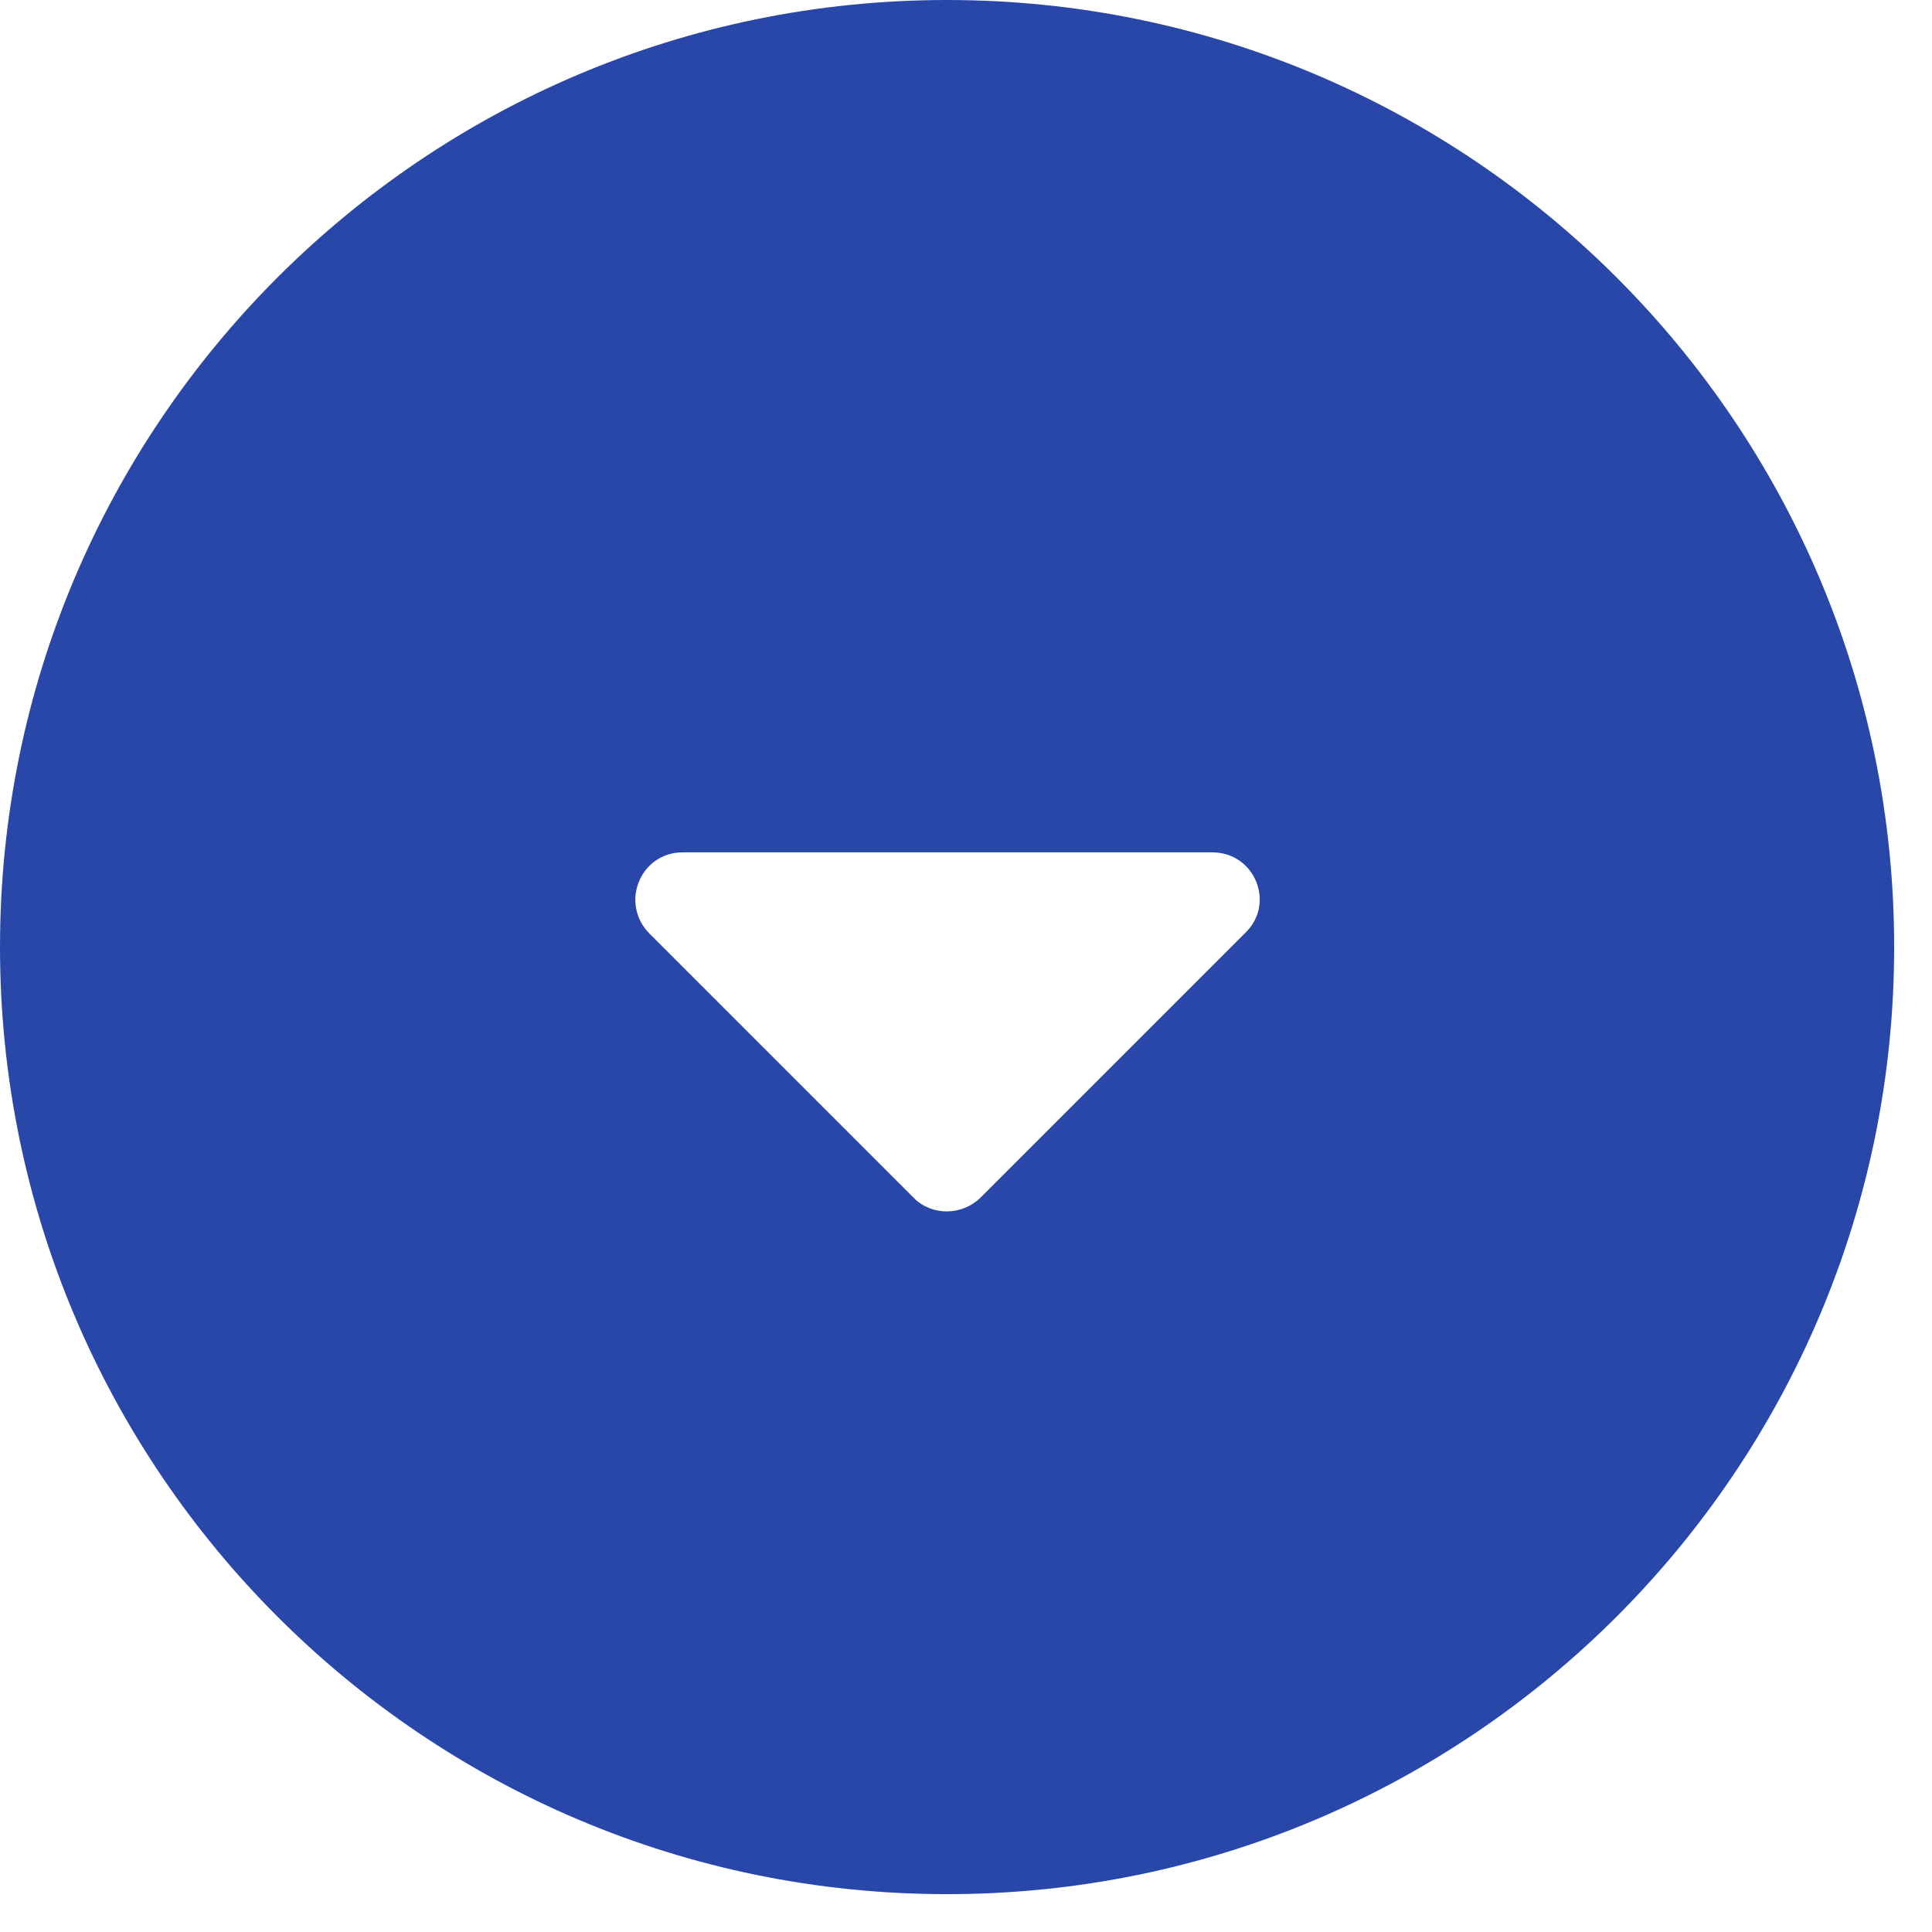 <svg width="17" height="17" viewBox="0 0 17 17" fill="none" xmlns="http://www.w3.org/2000/svg">
<path d="M8.333 0C3.733 0 0 3.733 0 8.333C0 12.933 3.733 16.667 8.333 16.667C12.933 16.667 16.667 12.933 16.667 8.333C16.667 3.733 12.933 0 8.333 0ZM8.042 10.542L5.717 8.217C5.45 7.95 5.633 7.5 6.008 7.5H10.667C11.042 7.5 11.225 7.95 10.958 8.208L8.633 10.533C8.467 10.7 8.2 10.7 8.042 10.542Z" fill="#2947A9"/>
</svg>
